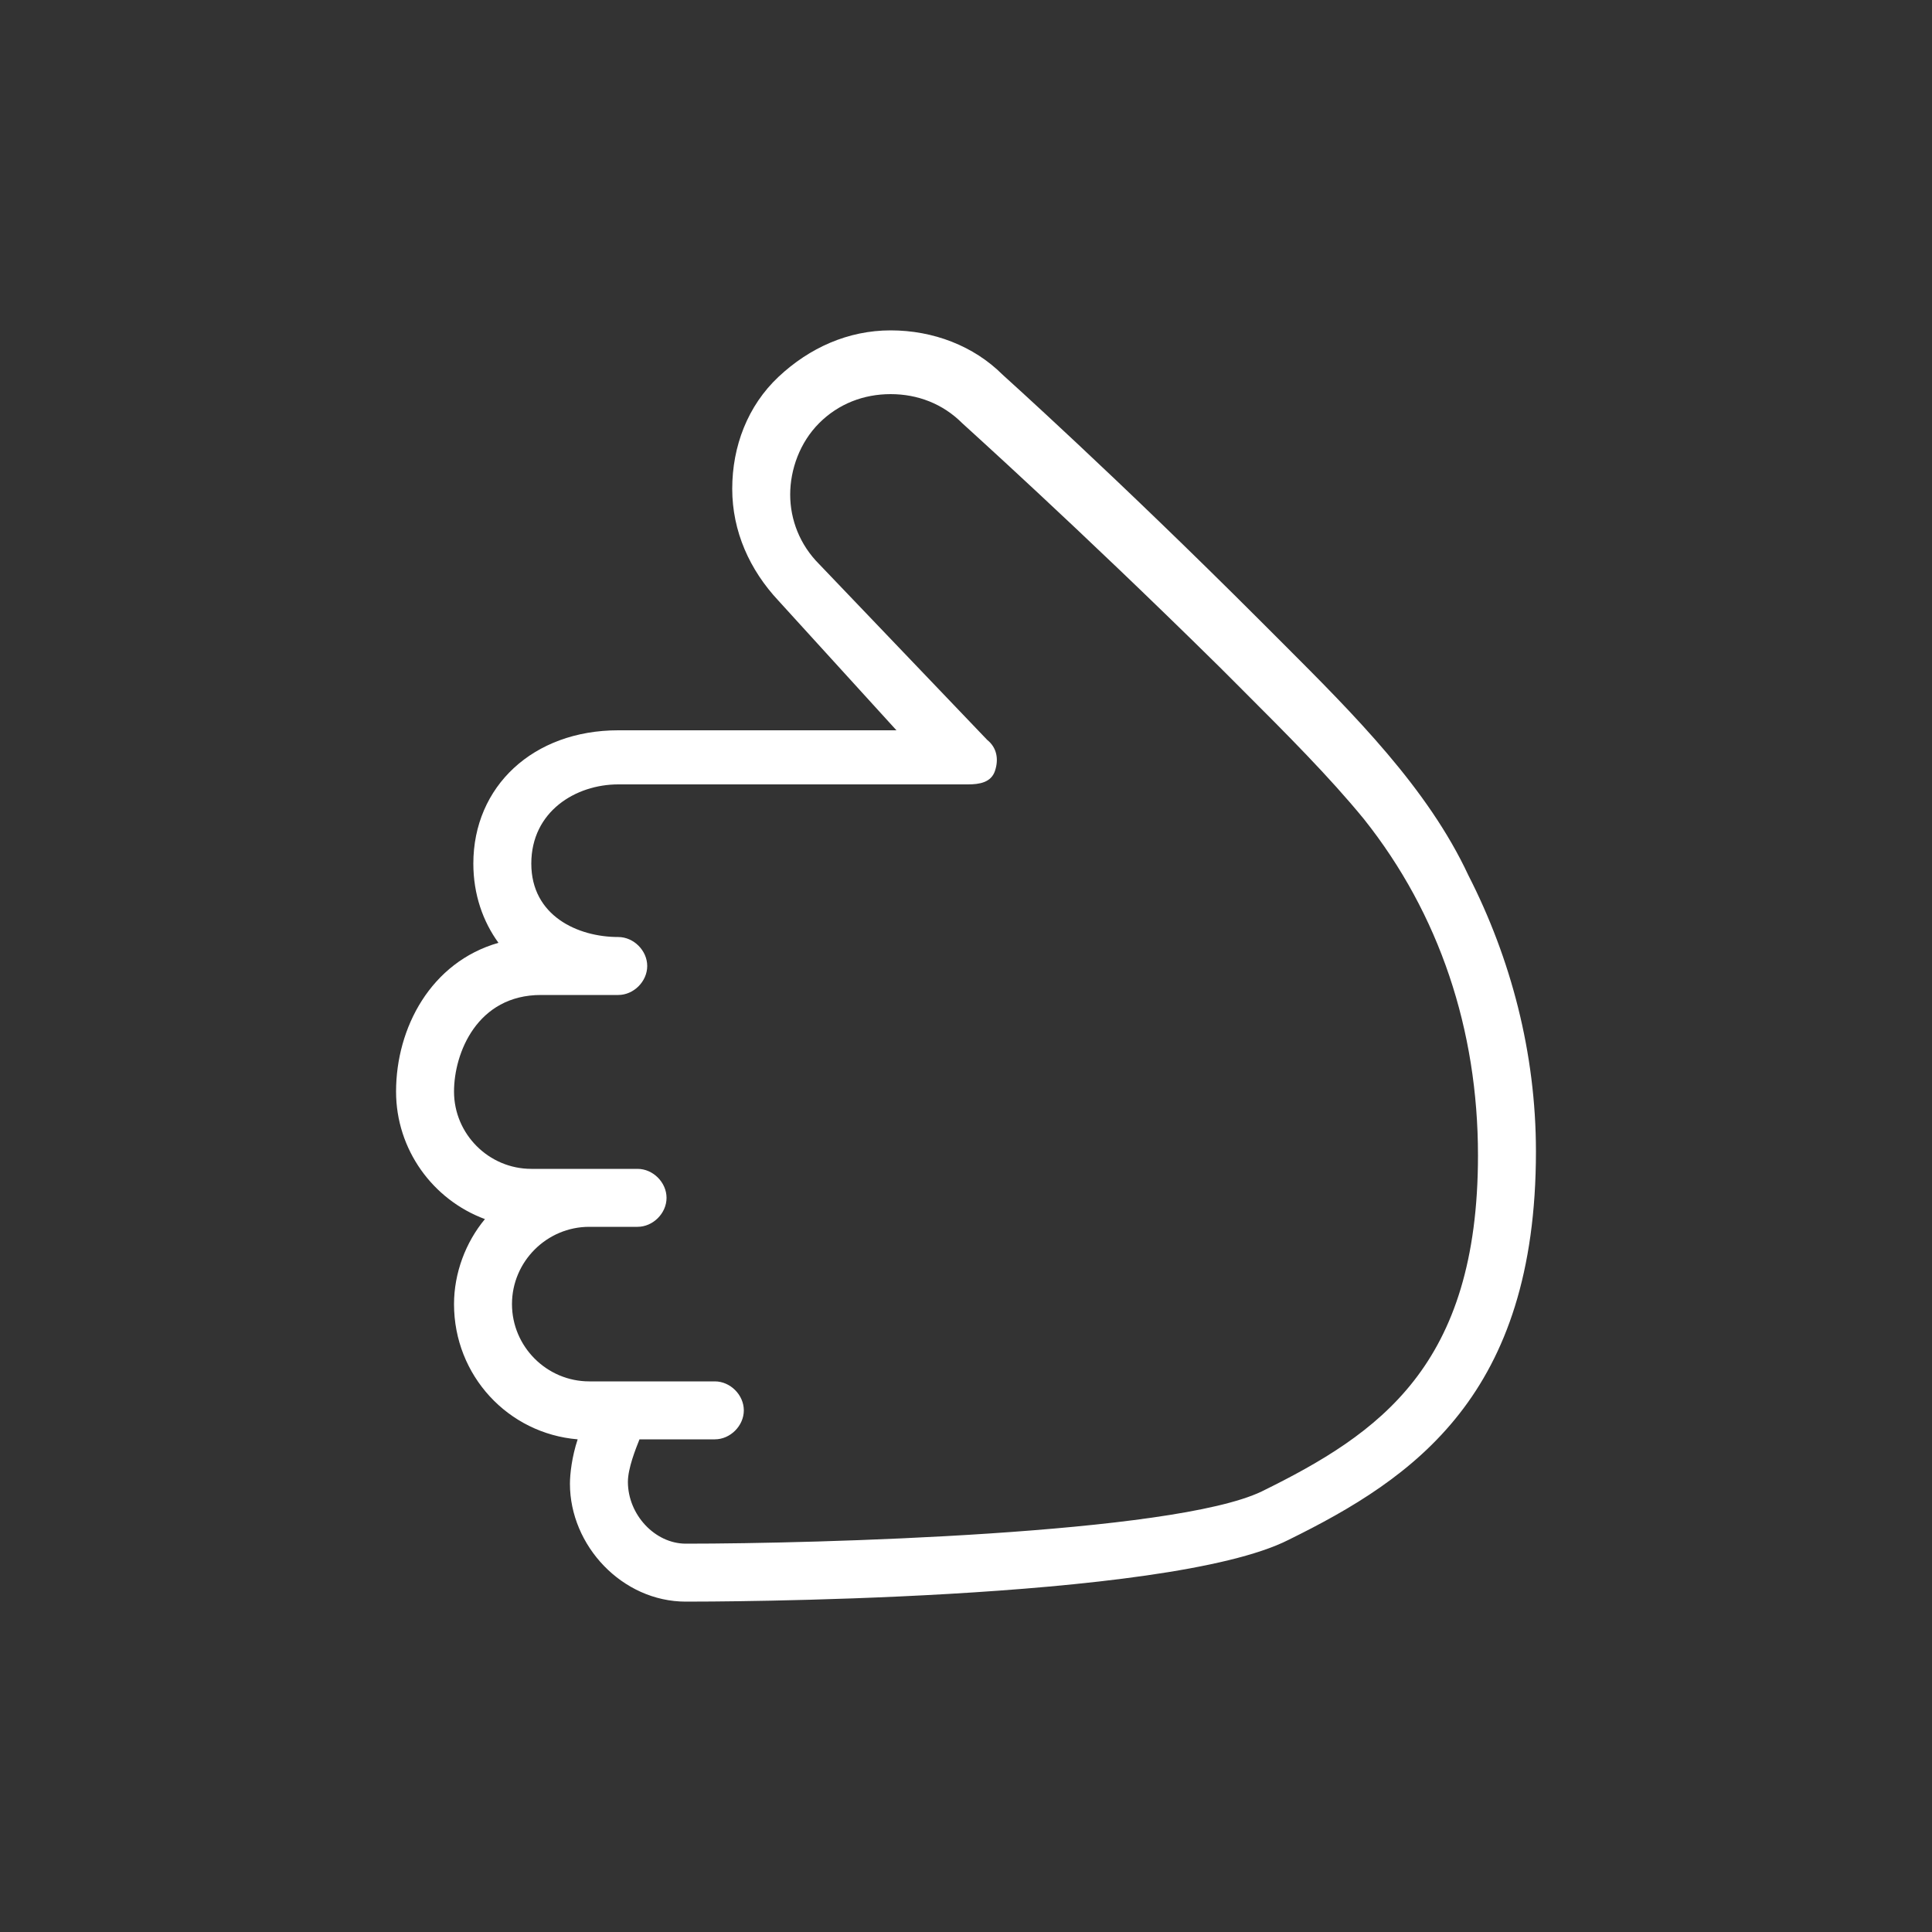 <?xml version="1.0" encoding="utf-8"?>
<!-- Generator: Adobe Illustrator 21.0.0, SVG Export Plug-In . SVG Version: 6.00 Build 0)  -->
<svg version="1.1" id="Layer_1" xmlns="http://www.w3.org/2000/svg" xmlns:xlink="http://www.w3.org/1999/xlink" x="0px" y="0px"
	 viewBox="0 0 100 100" style="enable-background:new 0 0 100 100;" xml:space="preserve">
<rect x="0" y="0" width="100" height="100" fill="#333333" stroke="none"/>
<style type="text/css">
	.st0{fill:#FFFFFF;}
</style>
<path class="st0" d="M35.5,82.9c1,0,24.9,0,31.2-3.2c6.5-3.2,12.8-7.5,12.8-20.1c0-5.1-1.3-10-3.5-14.3l0,0c-2.1-4.5-5.9-8.3-9.6-12
	l-1.2-1.2c-7.4-7.4-13.3-12.7-13.3-12.7c-1.5-1.5-3.6-2.3-5.8-2.3c-2.2,0-4.2,0.9-5.8,2.4c-1.6,1.5-2.4,3.6-2.4,5.8s0.9,4.2,2.4,5.8
	l6.1,6.7l-13,0l-1.4,0c-4.4,0-7.5,2.9-7.5,6.9c0,1.6,0.5,3,1.3,4.1c-3.5,1-5.3,4.4-5.3,7.7c0,3,1.9,5.6,4.6,6.6
	c-1,1.2-1.6,2.8-1.6,4.4c0,3.7,2.8,6.7,6.4,7c-0.3,0.9-0.4,1.8-0.4,2.3C29.5,80,32.2,82.9,35.5,82.9z M35.5,79.9c-1.6,0-3-1.5-3-3.2
	c0-0.7,0.4-1.7,0.6-2.2H37c0.8,0,1.5-0.7,1.5-1.5s-0.7-1.5-1.5-1.5h-6.5c-2.2,0-4-1.8-4-4s1.8-4,4-4H33c0.8,0,1.5-0.7,1.5-1.5
	s-0.7-1.5-1.5-1.5h-5.5c-2.2,0-4-1.8-4-4c0-2,1.2-5,4.5-5h4c0.8,0,1.5-0.7,1.5-1.5s-0.7-1.5-1.5-1.5c-2.1,0-4.5-1.1-4.5-3.8
	c0-2.7,2.3-4.1,4.5-4.1h5.3l0,0l12.8,0c0.6,0,1.2-0.1,1.4-0.7c0.2-0.6,0.1-1.2-0.4-1.6l-8.7-9.1c-1-1-1.5-2.3-1.5-3.6
	s0.5-2.7,1.5-3.7c1-1,2.3-1.5,3.7-1.5c1.4,0,2.7,0.5,3.7,1.5c0.1,0.1,5.9,5.3,13.3,12.6l1.2,1.2c2.3,2.3,4.5,4.5,6.3,6.7
	c3.9,4.9,5.9,10.9,5.9,17.4c0,10.9-5.1,14.4-11.2,17.4C60.7,79.4,42.2,79.9,35.5,79.9z"/>
</svg>
